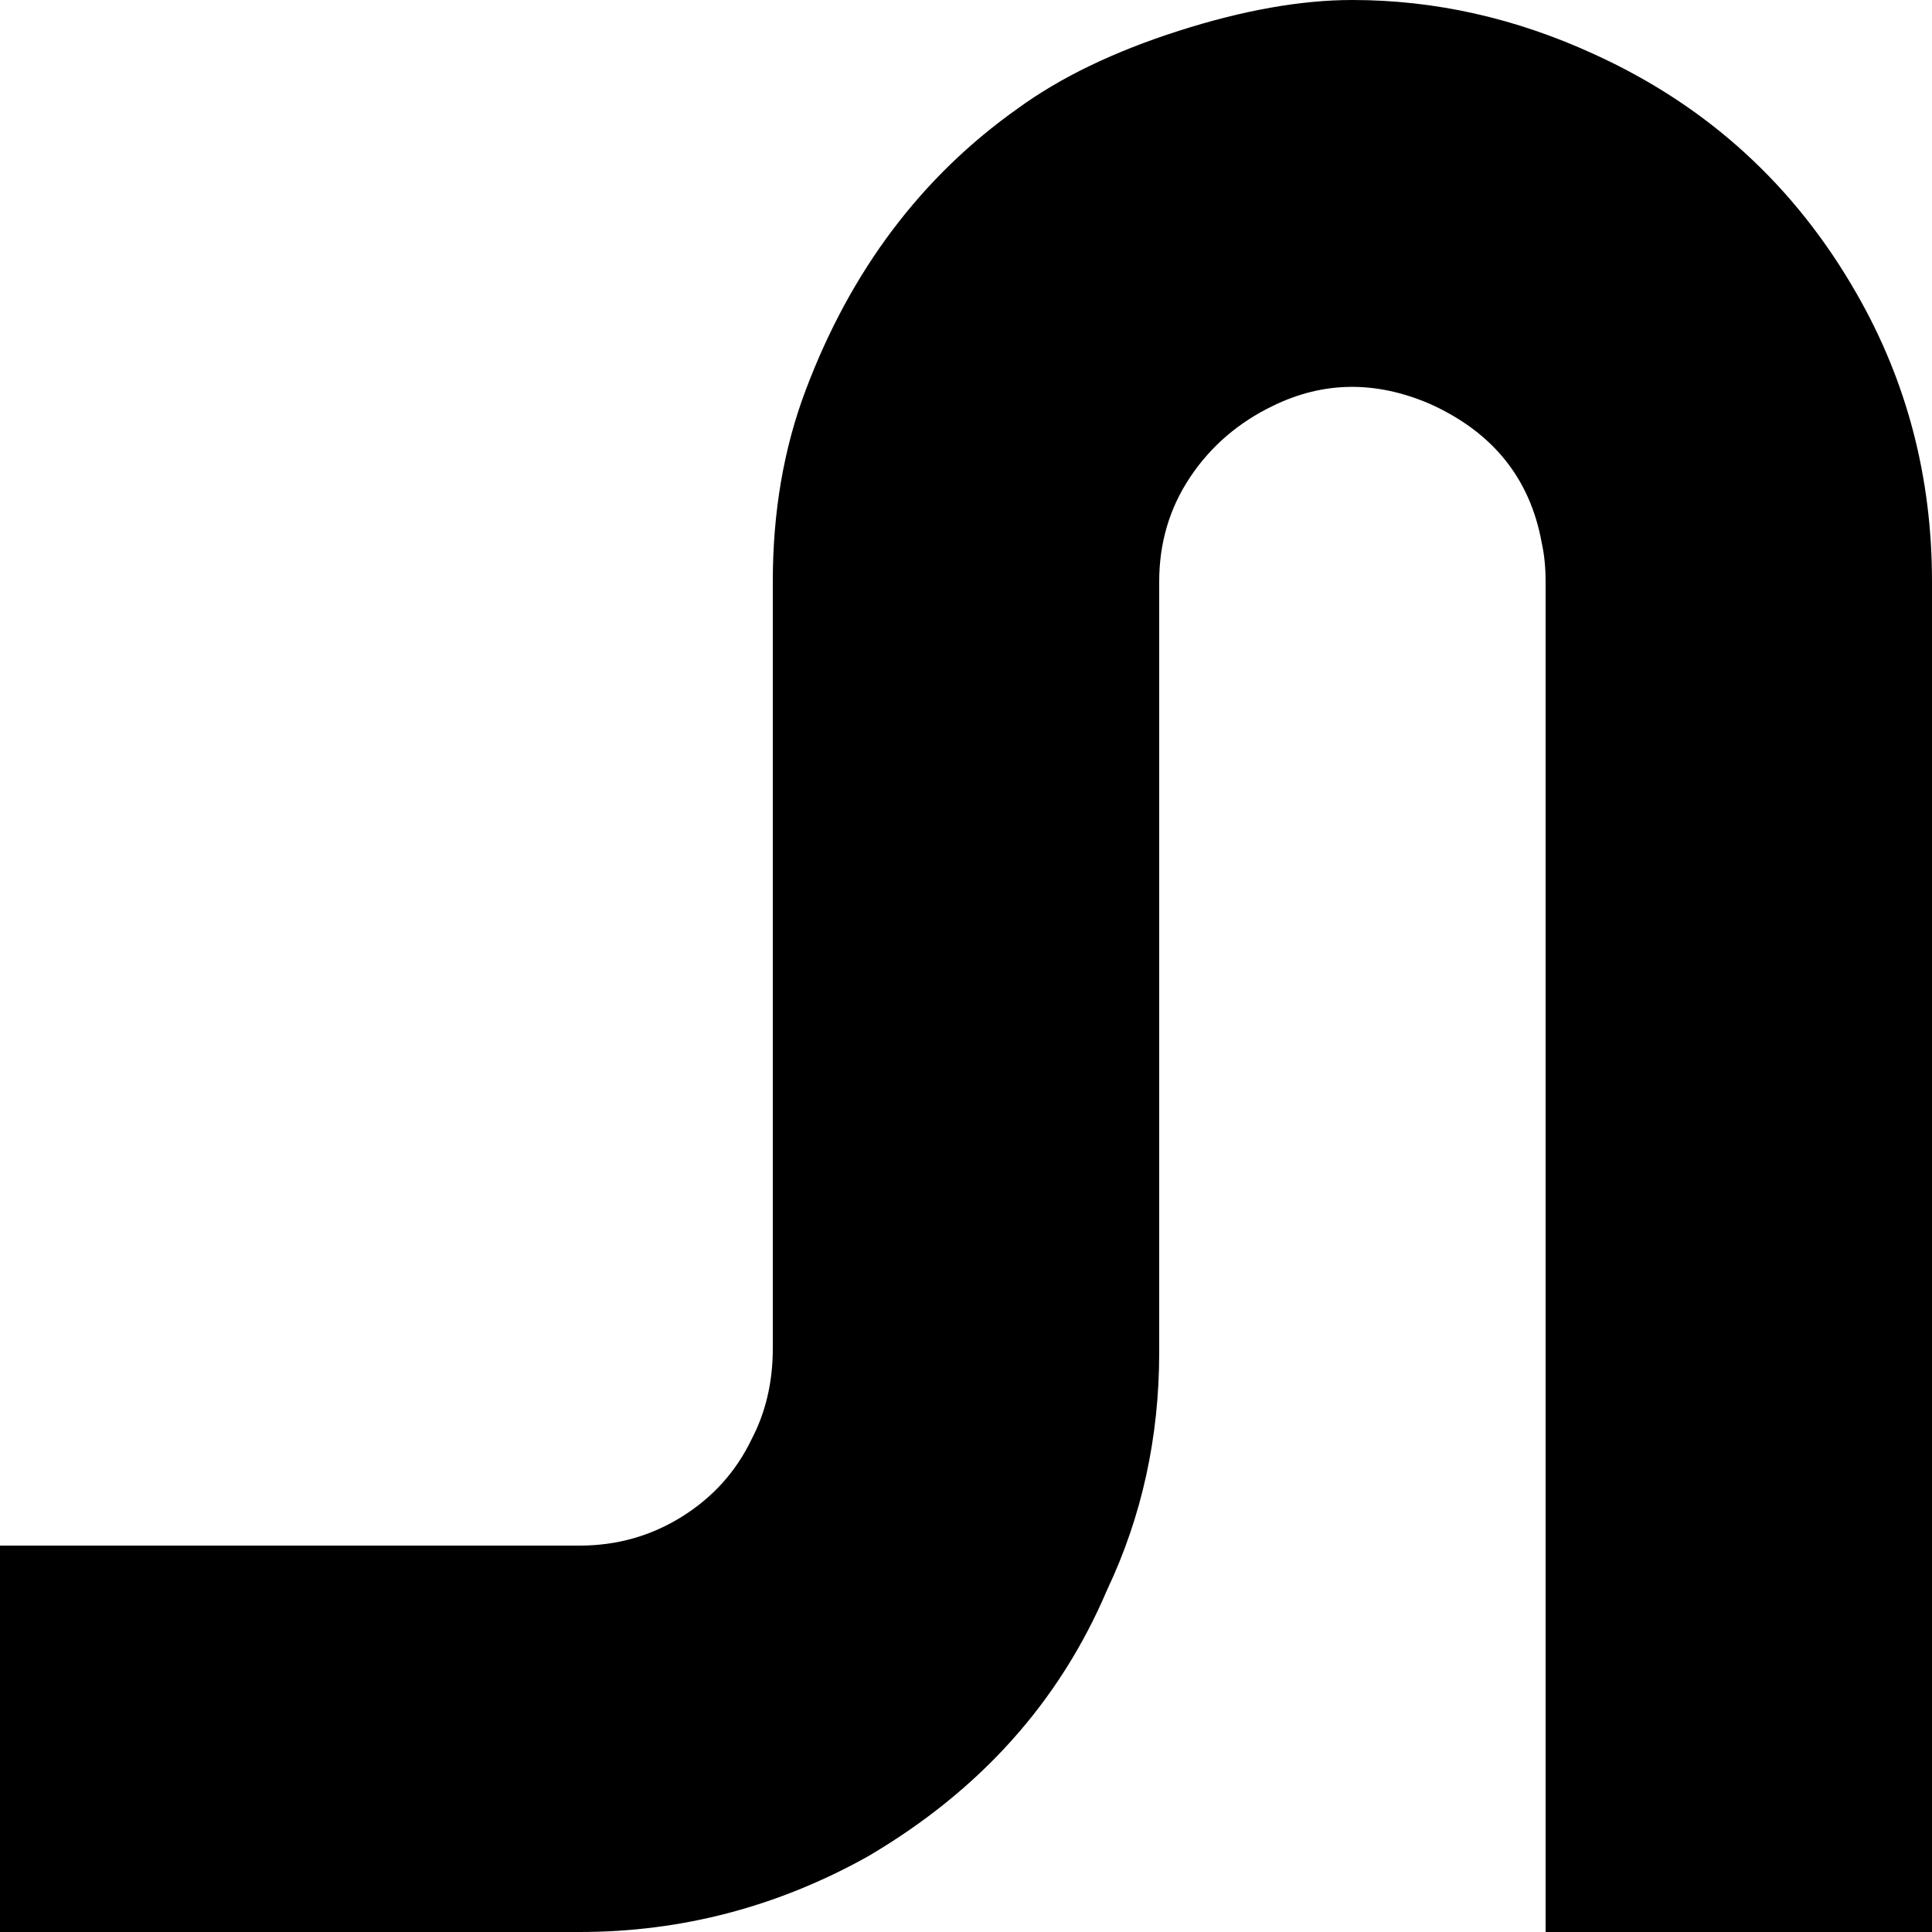 <svg viewBox="0 0 1000 1000" xmlns="http://www.w3.org/2000/svg">
  <defs>
    <path transform="scale(1, -1)" transform-origin="50% 50%" id="latin-capital-a-tilde" horiz-adv-x="1000" d="M700 1000Q660 1000 610 984T527 944Q452 891 417 798Q400 753 400 699V302Q400 276 389 255Q377 230 353 215T300 200H0V0H300Q379 0 449 39Q536 90 573 177Q600 234 600 300V699Q600 729 616 753T659 790Q698 809 740 791Q789 769 798 719Q800 710 800 699V0H1000V699Q1000 780 961 848Q913 932 825 972Q764 1000 700 1000Z" />
  </defs>
  <use href="#latin-capital-a-tilde"></use>
</svg>